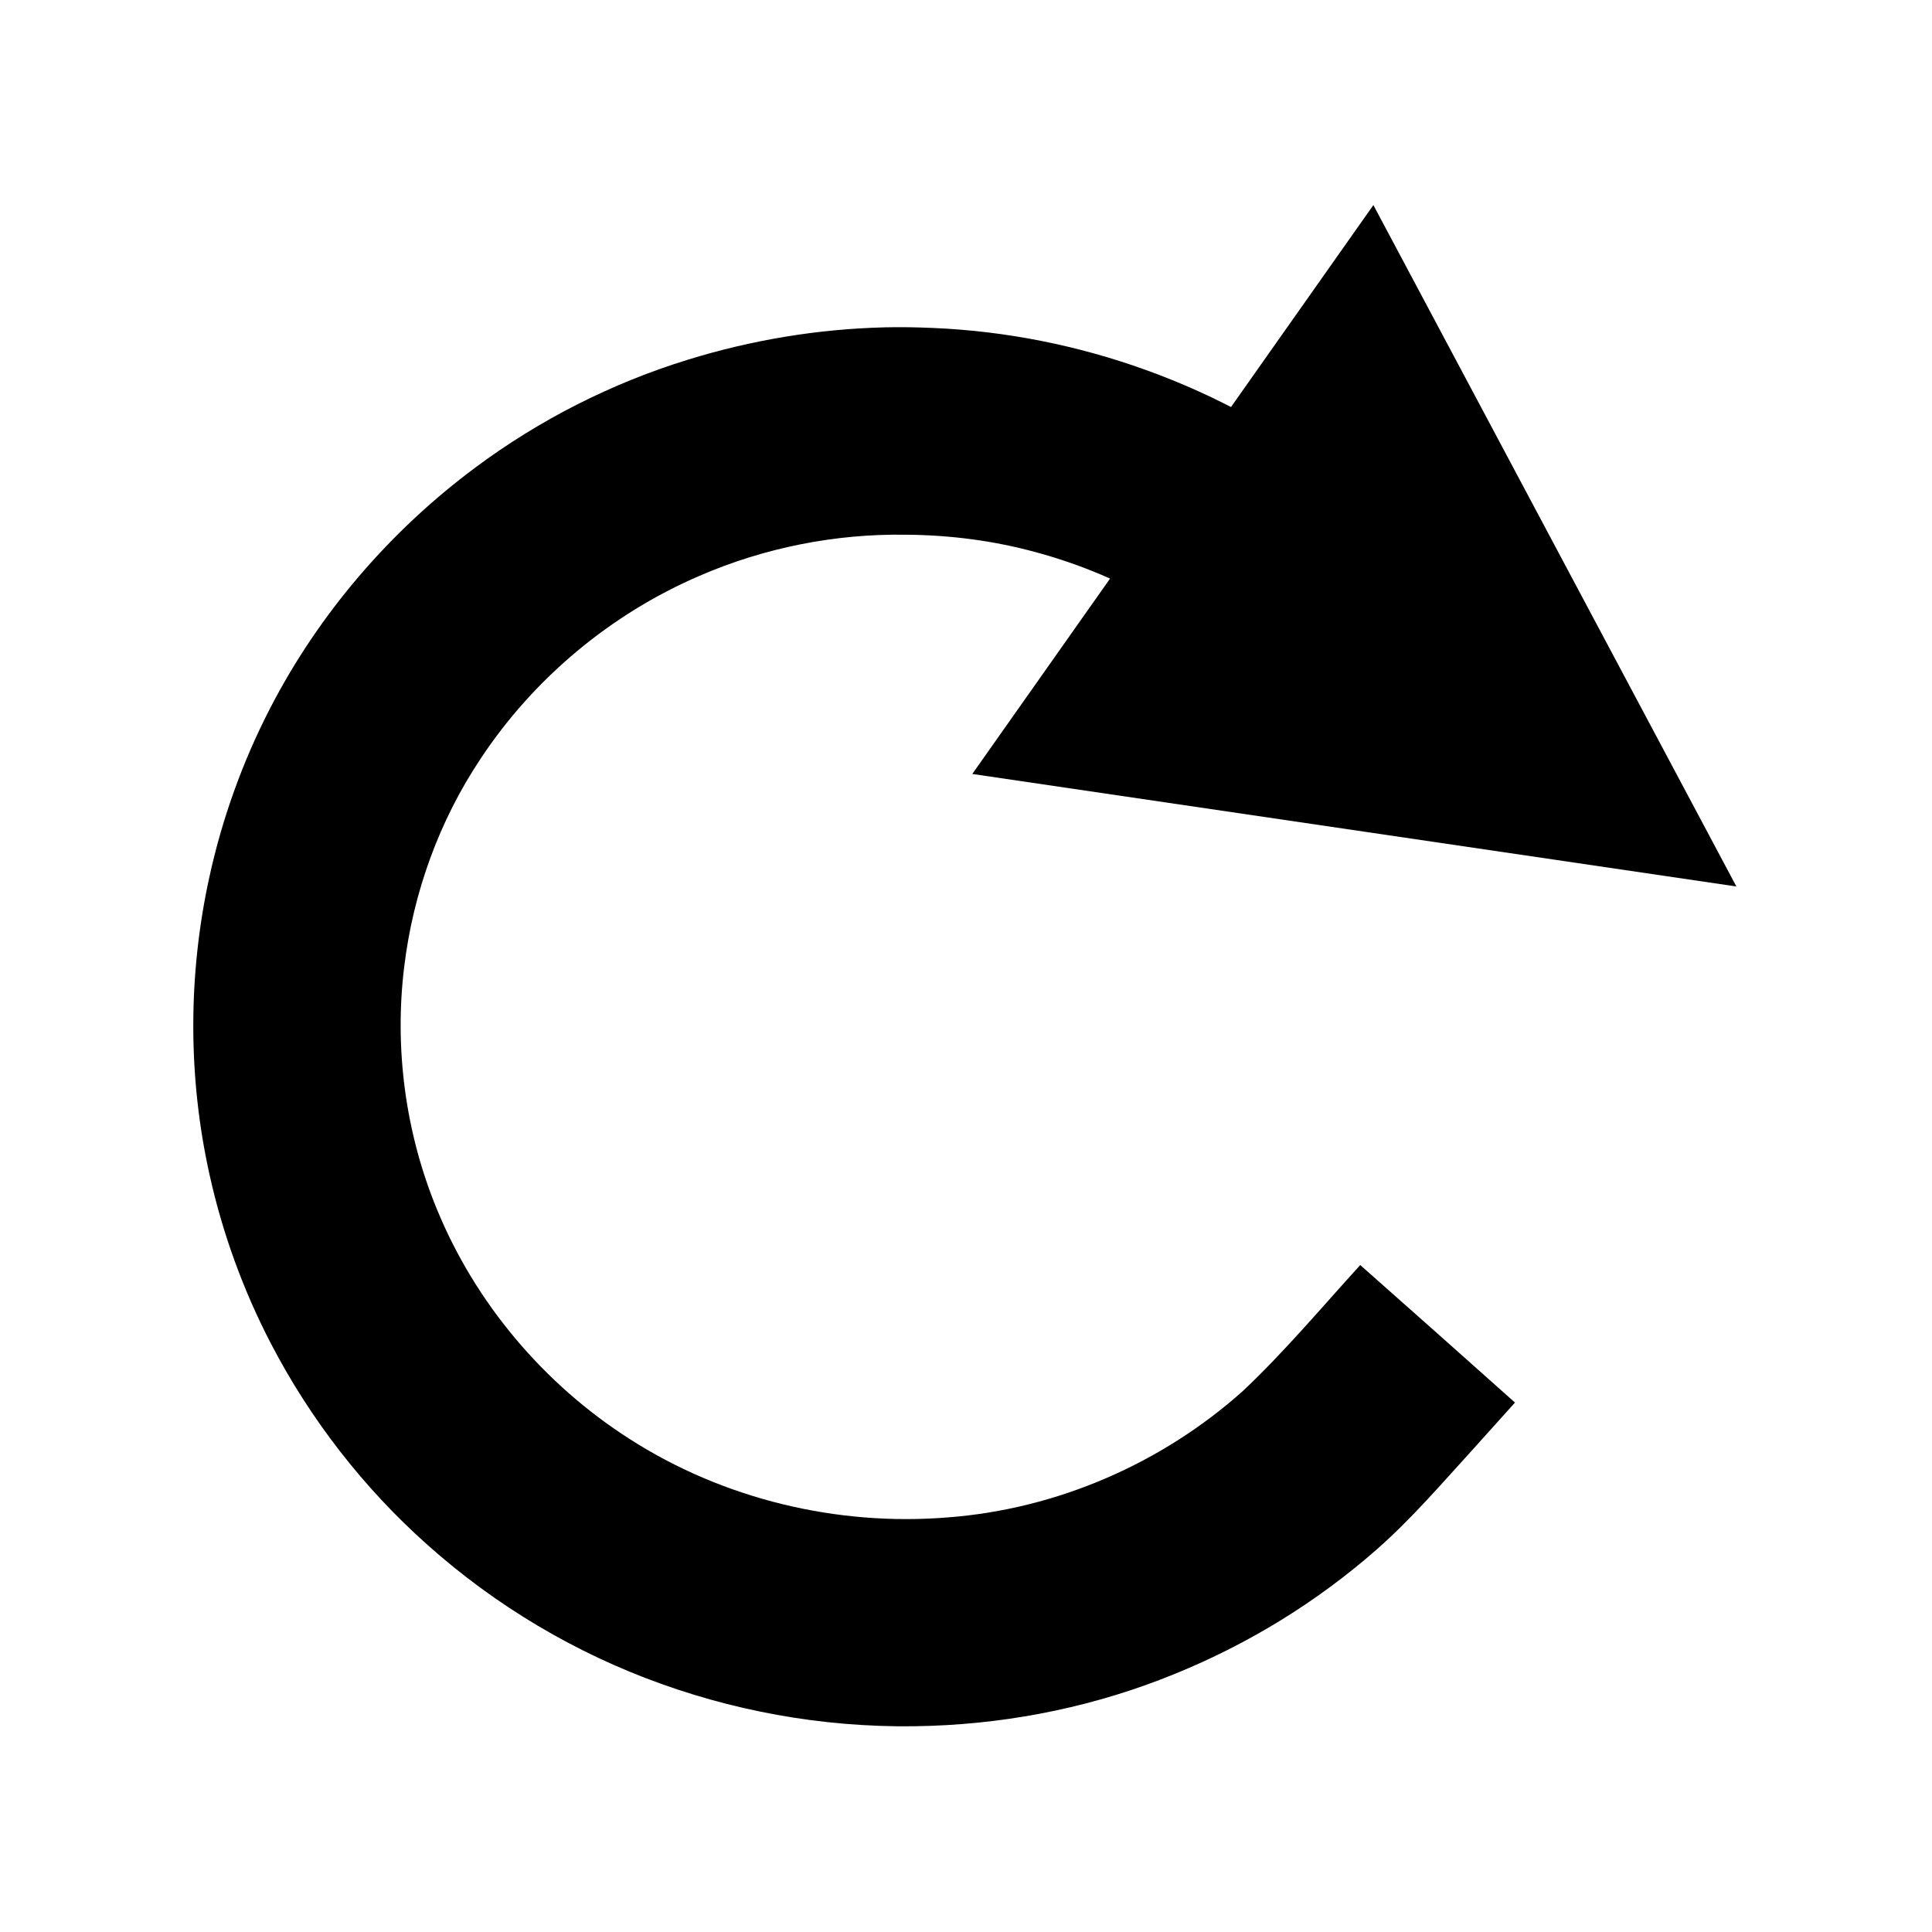 <?xml version="1.0" encoding="UTF-8" standalone="no"?>
<!-- Created with Inkscape (http://www.inkscape.org/) -->

<svg
   width="65mm"
   height="65mm"
   viewBox="0 0 65 65"
   version="1.1"
   id="svg5"
   inkscape:version="1.1.2 (0a00cf5339, 2022-02-04)"
   sodipodi:docname="icon-flip.svg"
   xmlns:inkscape="http://www.inkscape.org/namespaces/inkscape"
   xmlns:sodipodi="http://sodipodi.sourceforge.net/DTD/sodipodi-0.dtd"
   xmlns="http://www.w3.org/2000/svg"
   xmlns:svg="http://www.w3.org/2000/svg">
  <sodipodi:namedview
     id="namedview7"
     pagecolor="#ffffff"
     bordercolor="#666666"
     borderopacity="1.0"
     inkscape:pageshadow="2"
     inkscape:pageopacity="0.0"
     inkscape:pagecheckerboard="0"
     inkscape:document-units="mm"
     showgrid="false"
     inkscape:zoom="1.0809568"
     inkscape:cx="55.506383"
     inkscape:cy="129.51489"
     inkscape:window-width="1298"
     inkscape:window-height="708"
     inkscape:window-x="68"
     inkscape:window-y="28"
     inkscape:window-maximized="1"
     inkscape:current-layer="layer6" />
  <defs
     id="defs2" />
  <g
     inkscape:groupmode="layer"
     id="layer6"
     inkscape:label="dice"
     style="display:inline">
    <g
       id="g1701"
       transform="translate(-0.242,0.001)">
      <path
         id="path907"
         style="fill:#000000;stroke:none;stroke-width:0.035"
         d="m 29.987,11.013 c -2.237,0.056 -4.463,0.426 -6.607,1.089 -2.565,0.791 -4.991,2.023 -7.142,3.624 -2.875,2.137 -5.269,4.924 -6.911,8.107 -0.925,1.793 -1.617,3.721 -2.046,5.696 -0.715,3.28 -0.718,6.713 0.011,9.991 0.433,1.961 1.129,3.877 2.05,5.653 1.327,2.563 3.131,4.89 5.293,6.811 2.286,2.041 4.972,3.638 7.856,4.668 2.899,1.04 5.987,1.523 9.064,1.411 2.811,-0.098 5.601,-0.68 8.208,-1.746 2.477,-1.006 4.781,-2.418 6.791,-4.183 1.189,-1.045 2.218,-2.251 3.282,-3.417 l 1.376,-1.53 c -1.73,-1.548 -3.468,-3.087 -5.206,-4.627 -1.296,1.423 -2.535,2.901 -3.935,4.225 -2.729,2.448 -6.269,3.985 -9.927,4.264 -3.738,0.308 -7.576,-0.614 -10.733,-2.646 -2.87,-1.838 -5.173,-4.561 -6.468,-7.717 -1.06,-2.568 -1.44,-5.411 -1.101,-8.168 0.301,-2.489 1.179,-4.911 2.573,-6.998 1.79,-2.707 4.387,-4.87 7.368,-6.151 2.179,-0.943 4.56,-1.417 6.934,-1.38 1.477,0.009 2.954,0.199 4.379,0.589 2.977,0.805 5.739,2.422 7.858,4.668 0.541,0.568 1.084,1.14 3.18,-1.722 2.096,-2.862 0.845,-4.226 -0.611,-5.358 -2.025,-1.582 -4.301,-2.846 -6.722,-3.717 -2.3,-0.831 -4.723,-1.313 -7.164,-1.416 -0.55,-0.025 -1.1,-0.033 -1.65,-0.021 z"
         sodipodi:nodetypes="cccccccccccccccccccccccccccccc" />
      <path
         sodipodi:type="star"
         style="fill:#000000;stroke:none;stroke-width:2.746"
         id="path1525"
         inkscape:flatsided="false"
         sodipodi:sides="3"
         sodipodi:cx="-136.27609"
         sodipodi:cy="49.157032"
         sodipodi:r1="79.496078"
         sodipodi:r2="39.748039"
         sodipodi:arg1="1.5707963"
         sodipodi:arg2="2.6179939"
         inkscape:rounded="0"
         inkscape:randomized="0"
         d="m -136.276,128.653 -34.423,-59.622 -34.423,-59.622 68.846,-1.8e-6 68.846,-1.9e-6 -34.423,59.622 z"
         transform="matrix(0.098,-0.139,0.159,0.112,51.56,-3.528)"
         inkscape:transform-center-y="1.5237107"
         inkscape:transform-center-x="-5.996869" />
    </g>
  </g>
</svg>
